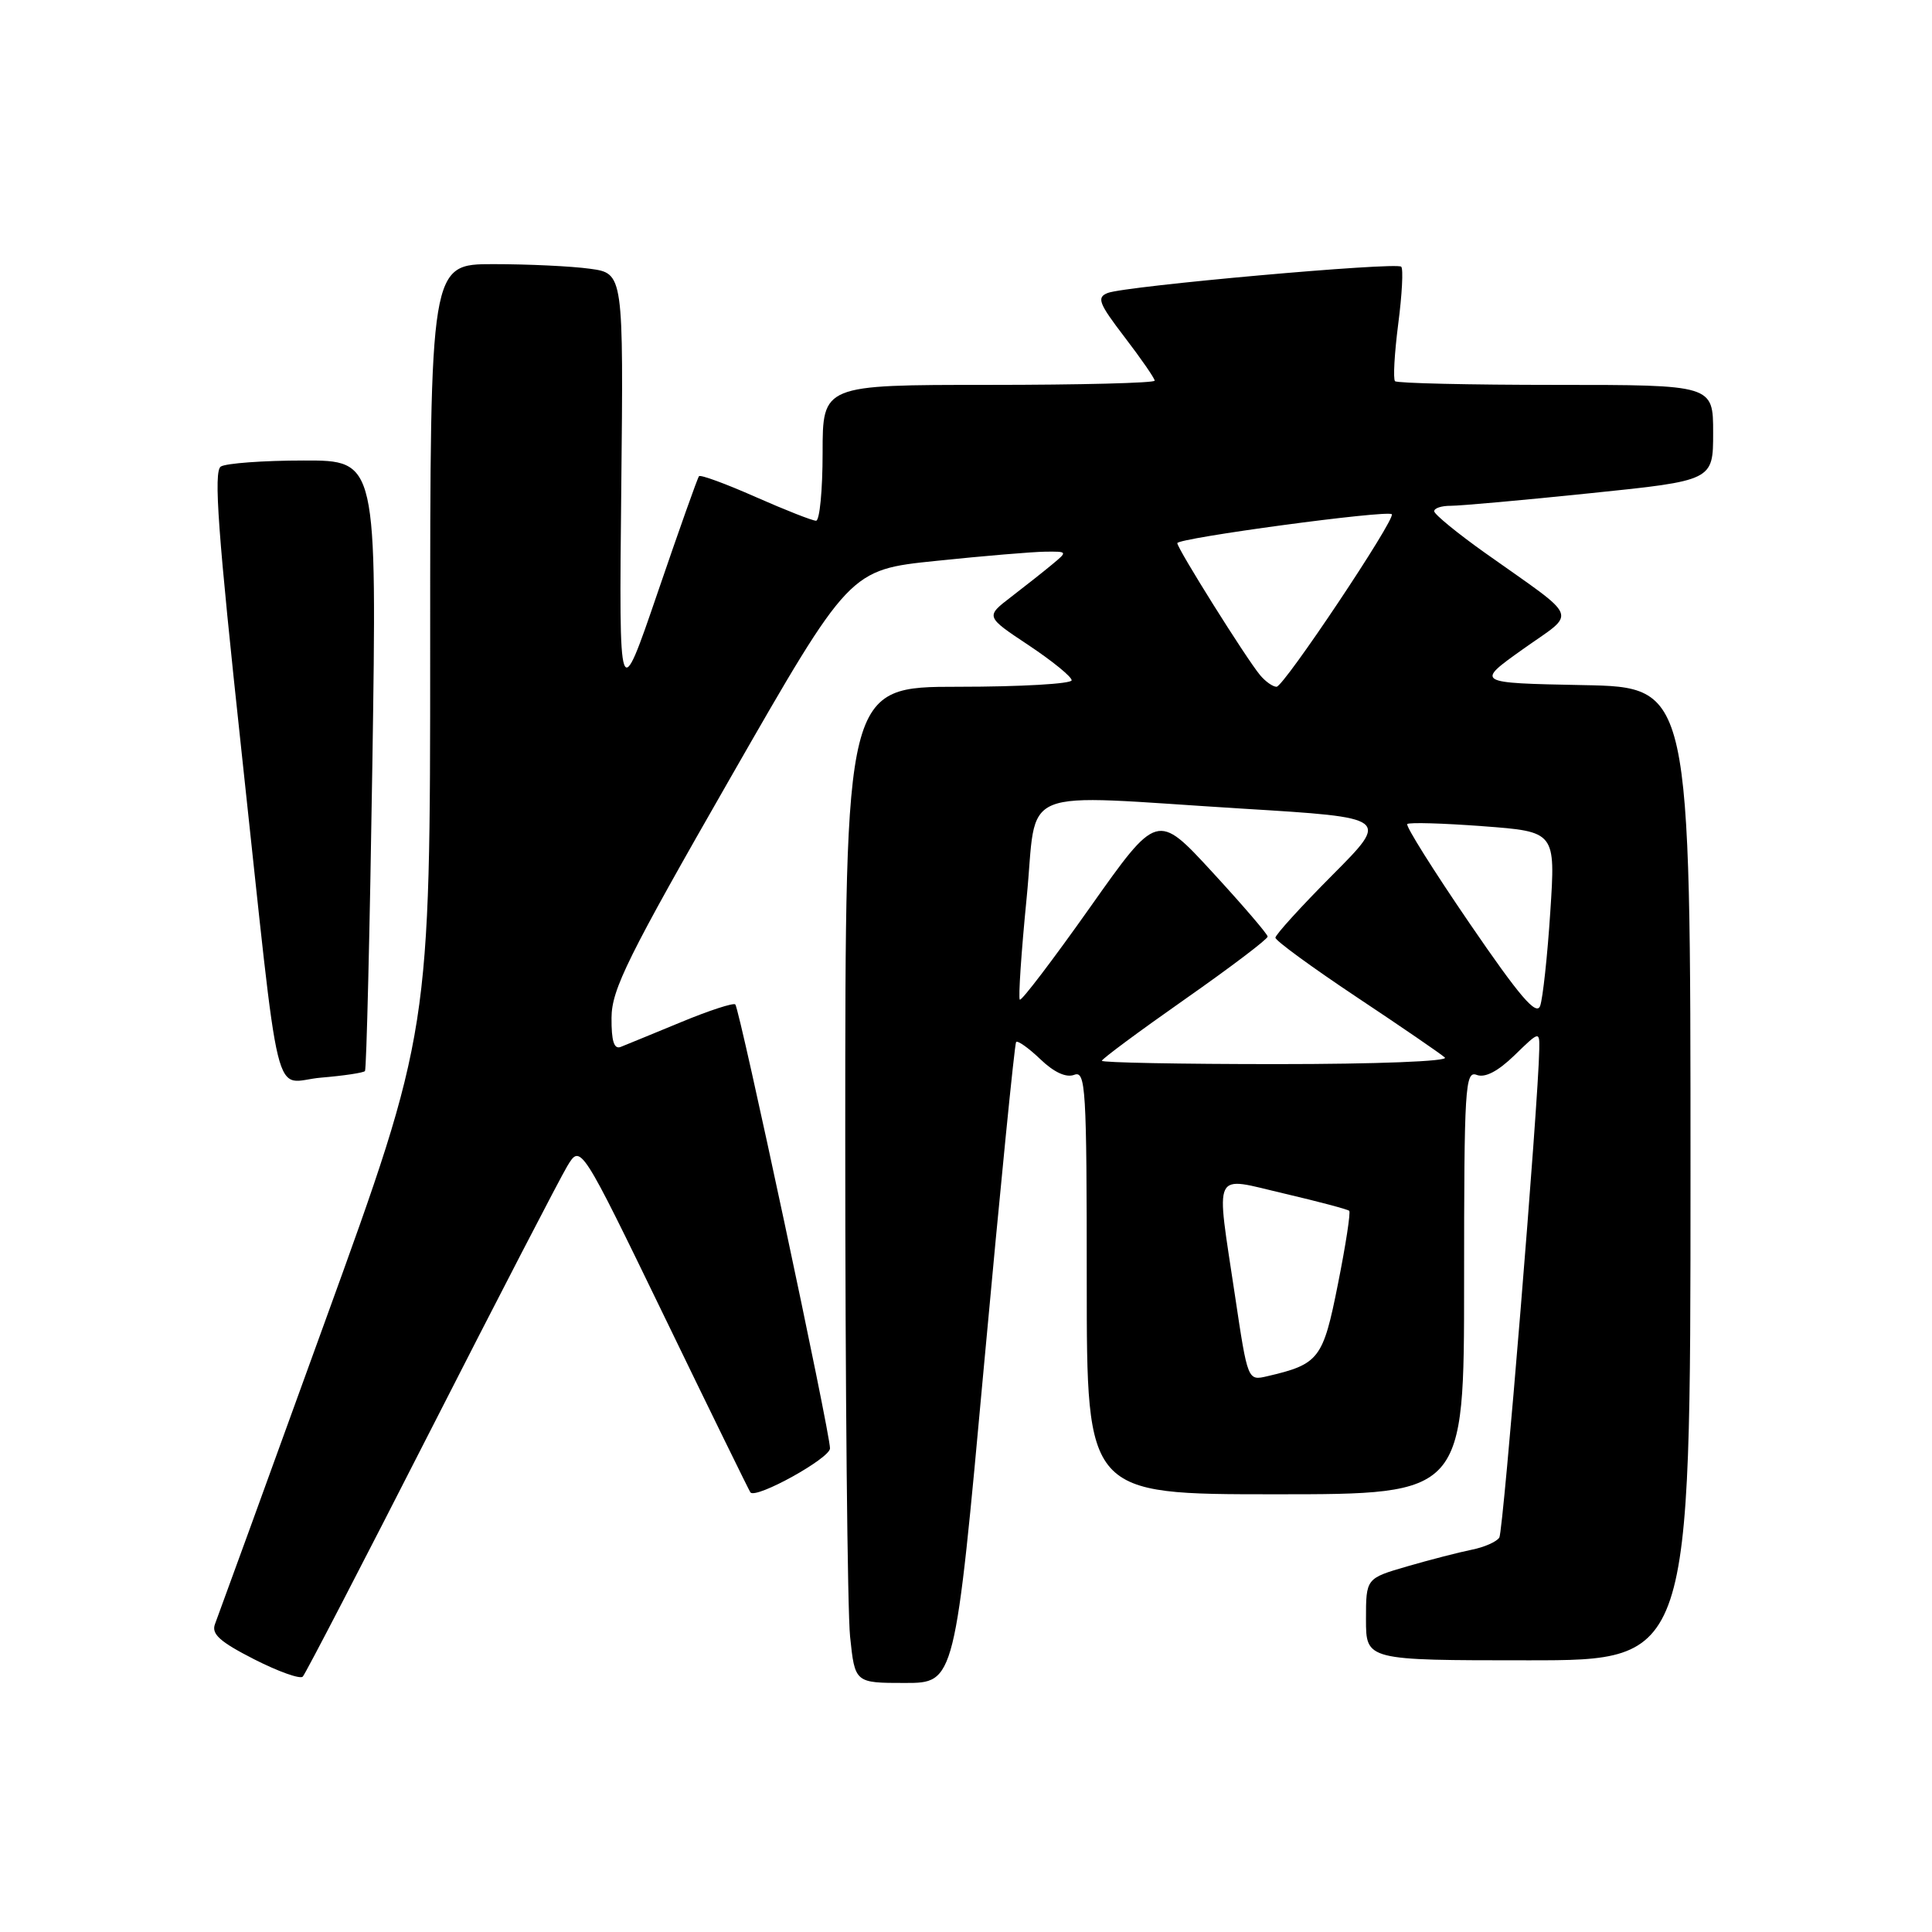 <?xml version="1.0" encoding="UTF-8" standalone="no"?>
<!DOCTYPE svg PUBLIC "-//W3C//DTD SVG 1.1//EN" "http://www.w3.org/Graphics/SVG/1.1/DTD/svg11.dtd" >
<svg xmlns="http://www.w3.org/2000/svg" xmlns:xlink="http://www.w3.org/1999/xlink" version="1.1" viewBox="0 0 256 256">
 <g >
 <path fill="currentColor"
d=" M 57.06 189.50 C 66.03 171.90 74.18 156.17 75.16 154.53 C 76.94 151.57 76.94 151.57 88.07 174.53 C 94.19 187.17 99.31 197.62 99.44 197.76 C 100.25 198.62 109.96 193.24 109.98 191.92 C 110.01 189.90 98.01 133.68 97.43 133.09 C 97.18 132.85 93.95 133.90 90.24 135.44 C 86.53 136.97 82.94 138.45 82.25 138.72 C 81.36 139.07 81.01 137.95 81.03 134.86 C 81.05 131.09 83.18 126.80 96.82 103.00 C 112.58 75.50 112.58 75.50 124.04 74.32 C 130.34 73.66 136.85 73.12 138.50 73.10 C 141.47 73.07 141.48 73.08 139.43 74.78 C 138.29 75.73 135.83 77.67 133.97 79.10 C 130.58 81.70 130.58 81.70 136.29 85.49 C 139.43 87.58 142.00 89.67 142.00 90.14 C 142.00 90.61 135.25 91.00 127.00 91.00 C 112.00 91.00 112.00 91.00 112.00 150.85 C 112.00 183.77 112.29 213.47 112.64 216.85 C 113.28 223.00 113.28 223.00 119.91 223.00 C 126.54 223.00 126.54 223.00 130.40 180.75 C 132.53 157.51 134.44 138.31 134.64 138.07 C 134.85 137.84 136.29 138.86 137.85 140.35 C 139.66 142.09 141.27 142.83 142.34 142.42 C 143.86 141.84 144.00 144.10 144.00 169.89 C 144.00 198.00 144.00 198.00 169.00 198.00 C 194.00 198.00 194.00 198.00 194.00 169.89 C 194.00 144.06 194.13 141.84 195.67 142.43 C 196.77 142.85 198.47 141.97 200.67 139.84 C 203.98 136.62 204.00 136.62 203.96 139.05 C 203.85 146.10 199.20 202.86 198.67 203.73 C 198.32 204.29 196.67 205.02 194.99 205.35 C 193.31 205.69 189.47 206.68 186.47 207.55 C 181.00 209.14 181.00 209.14 181.00 214.57 C 181.00 220.00 181.00 220.00 202.50 220.00 C 224.00 220.00 224.00 220.00 224.00 155.53 C 224.00 91.05 224.00 91.05 209.75 90.78 C 195.50 90.50 195.50 90.50 201.78 86.03 C 208.99 80.90 209.55 82.33 196.79 73.27 C 193.10 70.65 190.07 68.16 190.04 67.75 C 190.02 67.34 191.01 67.01 192.25 67.02 C 193.49 67.02 201.81 66.28 210.75 65.35 C 227.00 63.68 227.00 63.68 227.00 57.34 C 227.00 51.00 227.00 51.00 206.17 51.00 C 194.71 51.00 185.11 50.78 184.85 50.51 C 184.58 50.24 184.77 46.84 185.27 42.94 C 185.78 39.04 185.96 35.62 185.67 35.34 C 185.02 34.69 149.10 37.90 146.78 38.82 C 145.28 39.41 145.58 40.18 149.03 44.69 C 151.21 47.54 153.00 50.13 153.00 50.44 C 153.00 50.75 143.10 51.00 131.00 51.00 C 109.00 51.00 109.00 51.00 109.00 60.00 C 109.00 64.95 108.61 69.00 108.13 69.00 C 107.65 69.00 104.04 67.58 100.12 65.85 C 96.19 64.11 92.82 62.87 92.62 63.10 C 92.43 63.32 89.97 70.25 87.15 78.50 C 82.02 93.50 82.02 93.50 82.32 64.86 C 82.62 36.22 82.62 36.22 78.17 35.61 C 75.72 35.27 69.96 35.00 65.36 35.00 C 57.00 35.00 57.00 35.00 57.00 85.84 C 57.00 136.68 57.00 136.68 43.07 175.09 C 35.42 196.21 28.85 214.26 28.49 215.19 C 27.98 216.51 29.12 217.54 33.67 219.86 C 36.87 221.49 39.78 222.53 40.12 222.16 C 40.47 221.80 48.09 207.10 57.06 189.50 Z  M 48.36 141.92 C 48.56 141.69 49.00 123.39 49.34 101.25 C 49.95 61.00 49.95 61.00 40.23 61.02 C 34.88 61.02 29.94 61.39 29.26 61.82 C 28.28 62.44 28.88 70.61 32.00 99.55 C 37.30 148.62 36.01 143.33 42.57 142.79 C 45.55 142.54 48.16 142.15 48.36 141.92 Z  M 163.65 171.73 C 161.10 154.63 160.49 155.90 170.20 158.16 C 174.72 159.22 178.57 160.24 178.78 160.44 C 178.98 160.65 178.31 165.02 177.28 170.16 C 175.31 180.08 174.79 180.76 167.91 182.36 C 165.33 182.96 165.33 182.96 163.65 171.73 Z  M 146.00 140.56 C 146.00 140.32 150.95 136.65 157.00 132.41 C 163.05 128.17 167.99 124.43 167.97 124.10 C 167.96 123.77 164.66 119.93 160.64 115.56 C 153.34 107.63 153.34 107.63 144.43 120.24 C 139.53 127.17 135.34 132.68 135.13 132.46 C 134.92 132.25 135.32 126.21 136.03 119.04 C 137.54 103.83 134.04 105.27 164.81 107.16 C 184.12 108.34 184.12 108.34 176.56 115.94 C 172.40 120.12 169.00 123.86 169.00 124.25 C 169.00 124.64 173.84 128.17 179.75 132.11 C 185.66 136.04 190.93 139.65 191.45 140.13 C 191.99 140.63 182.39 141.00 169.20 141.00 C 156.44 141.00 146.00 140.80 146.00 140.56 Z  M 194.73 122.35 C 189.95 115.36 186.23 109.44 186.47 109.19 C 186.71 108.95 191.23 109.08 196.52 109.48 C 206.12 110.20 206.12 110.20 205.42 120.85 C 205.04 126.71 204.43 132.30 204.08 133.28 C 203.58 134.65 201.37 132.06 194.73 122.35 Z  M 166.96 89.45 C 165.10 87.21 156.00 72.69 156.00 71.97 C 156.00 71.30 183.90 67.54 184.42 68.14 C 184.96 68.76 170.11 91.00 169.15 91.00 C 168.65 91.00 167.67 90.30 166.96 89.45 Z "/>
</g>
</svg>